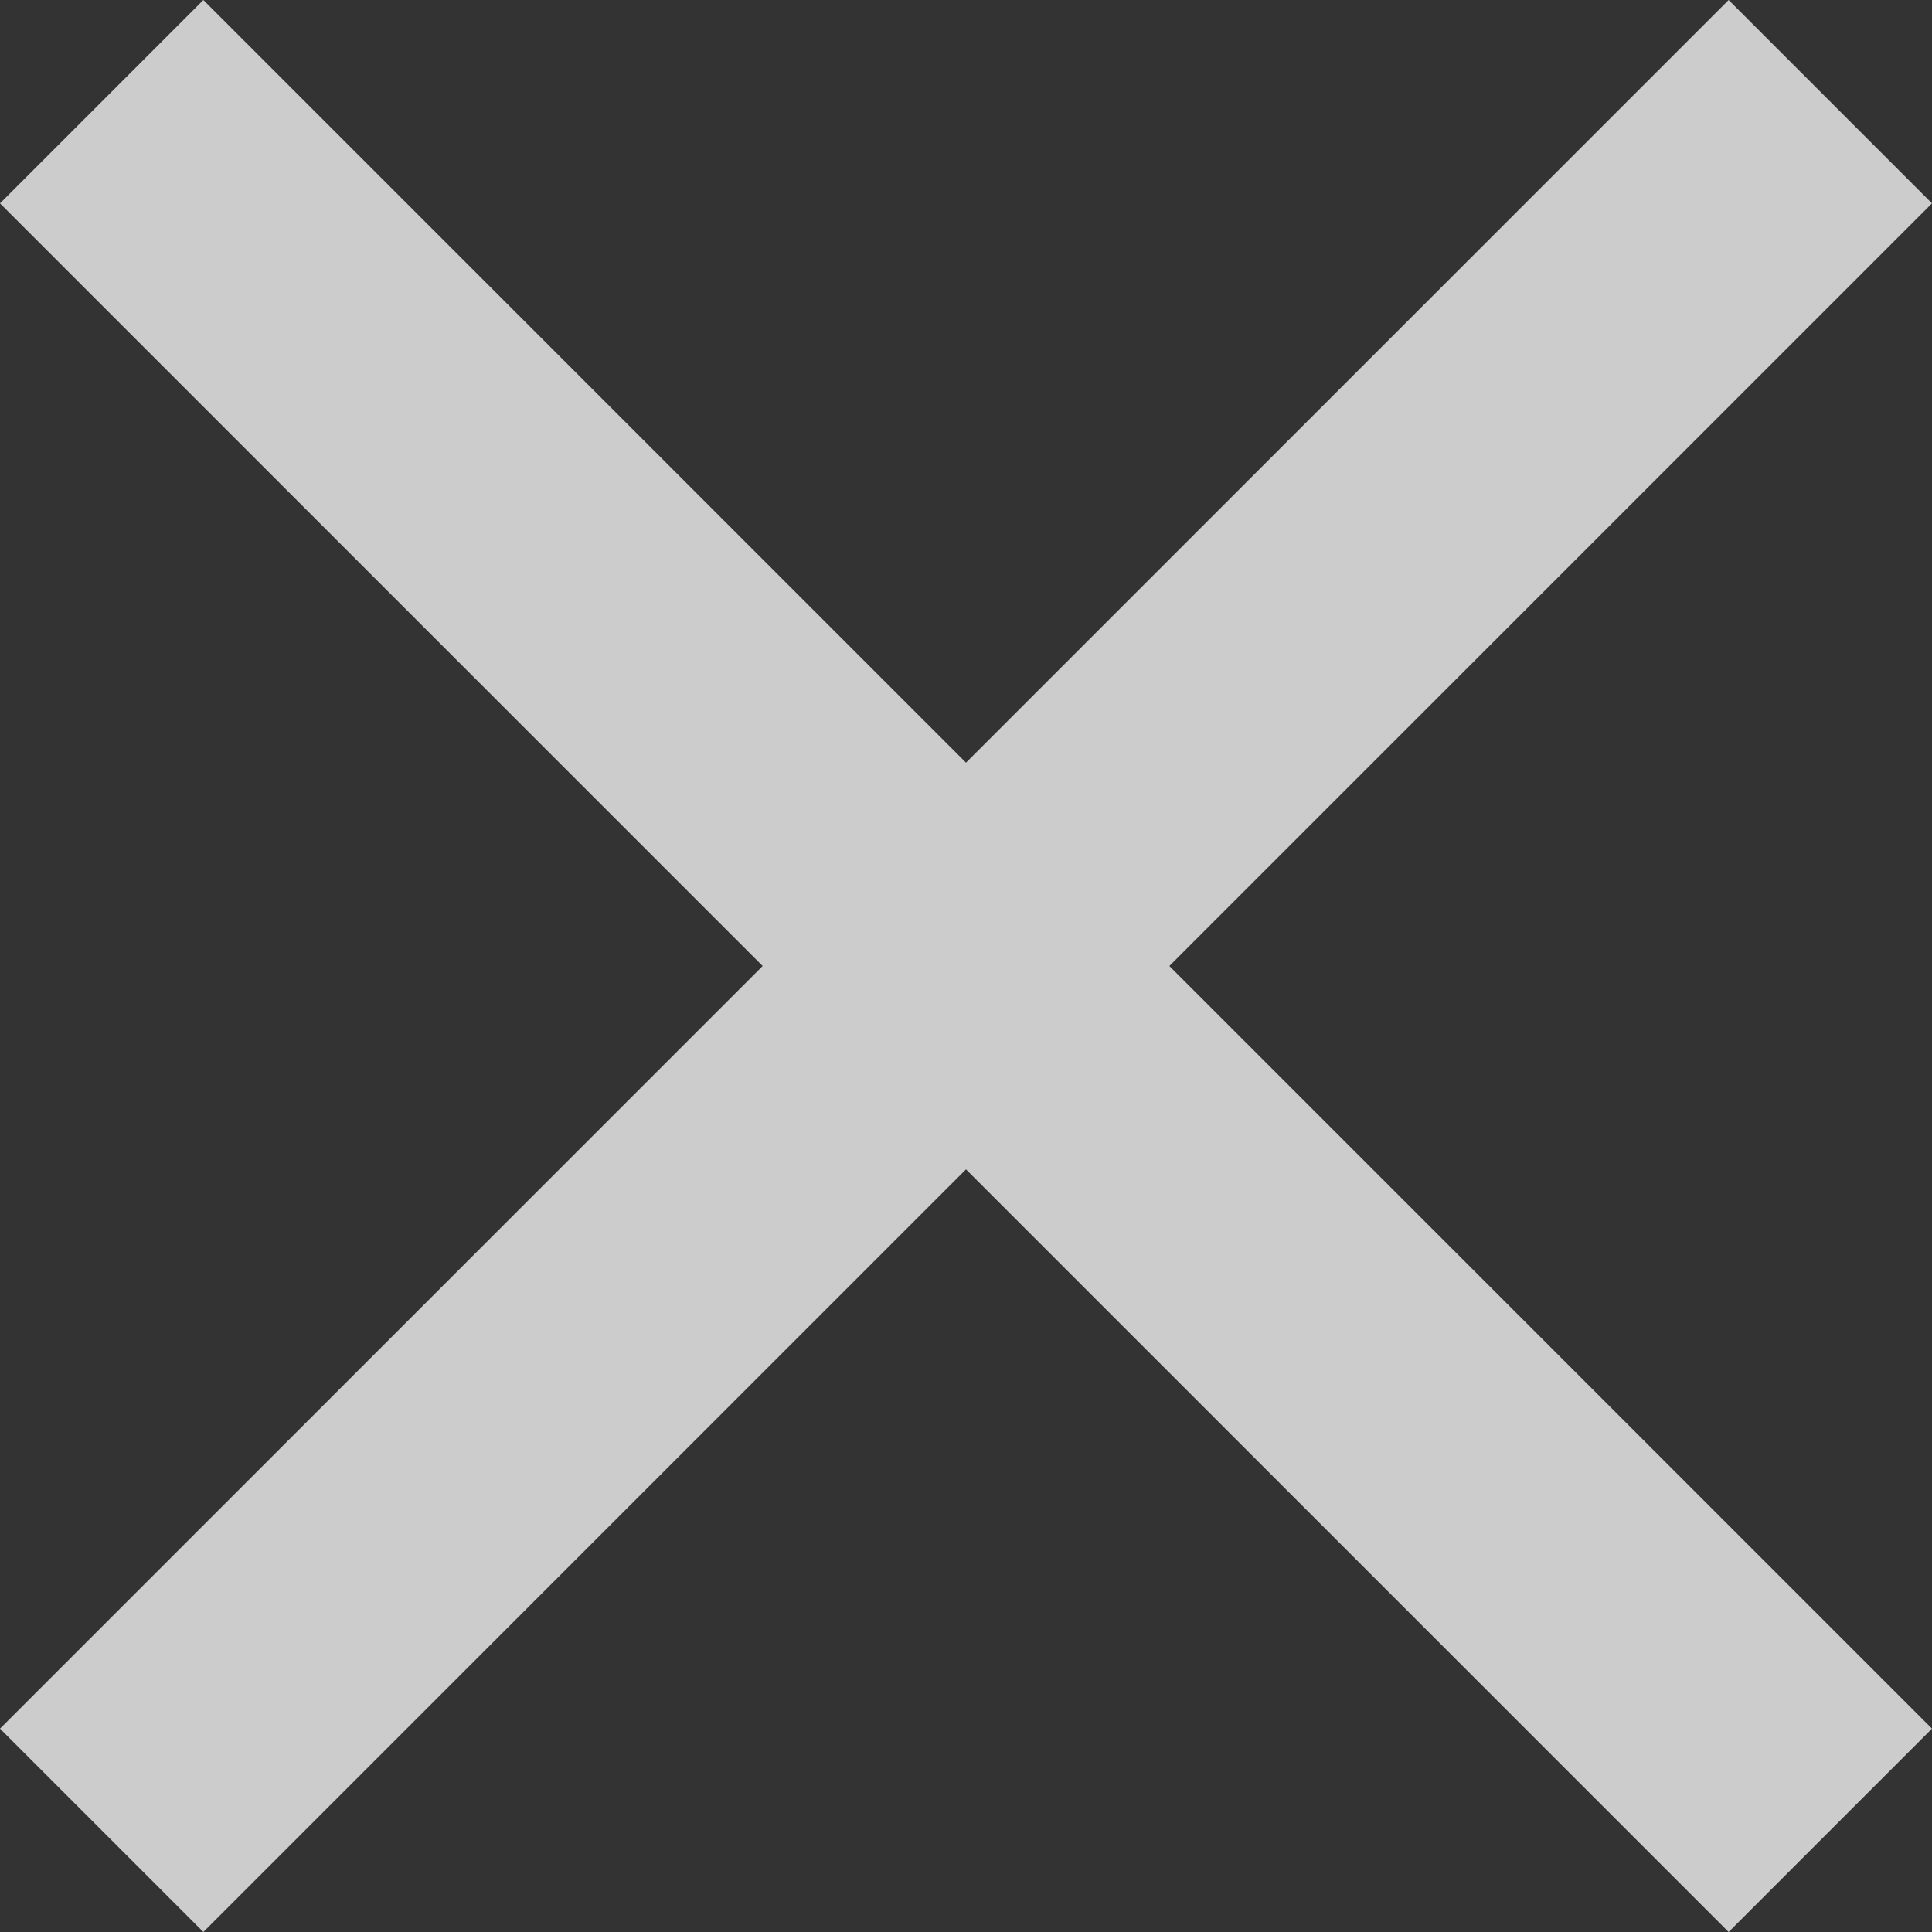 <?xml version="1.0" encoding="utf-8"?>
<!-- Generator: Adobe Illustrator 16.0.0, SVG Export Plug-In . SVG Version: 6.00 Build 0)  -->
<!DOCTYPE svg PUBLIC "-//W3C//DTD SVG 1.1//EN" "http://www.w3.org/Graphics/SVG/1.1/DTD/svg11.dtd">
<svg version="1.1" id="Layer_1" xmlns="http://www.w3.org/2000/svg" xmlns:xlink="http://www.w3.org/1999/xlink" x="0px" y="0px"
	 width="13.434px" height="13.434px" viewBox="5.283 5.283 13.434 13.434" enable-background="new 5.283 5.283 13.434 13.434"
	 xml:space="preserve">
<rect x="5.283" y="5.283" width="13.434" height="13.434" fill="#333333" stroke="none"/>
<g id="Icons" opacity="0.75">
	<g id="close">
		<polygon id="x" fill="#FFFFFF" points="18.717,6.697 17.303,5.283 12,10.586 6.697,5.283 5.283,6.697 10.586,12 5.283,17.303 
			6.697,18.717 12,13.414 17.303,18.717 18.717,17.303 13.414,12 		"/>
	</g>
</g>
</svg>
